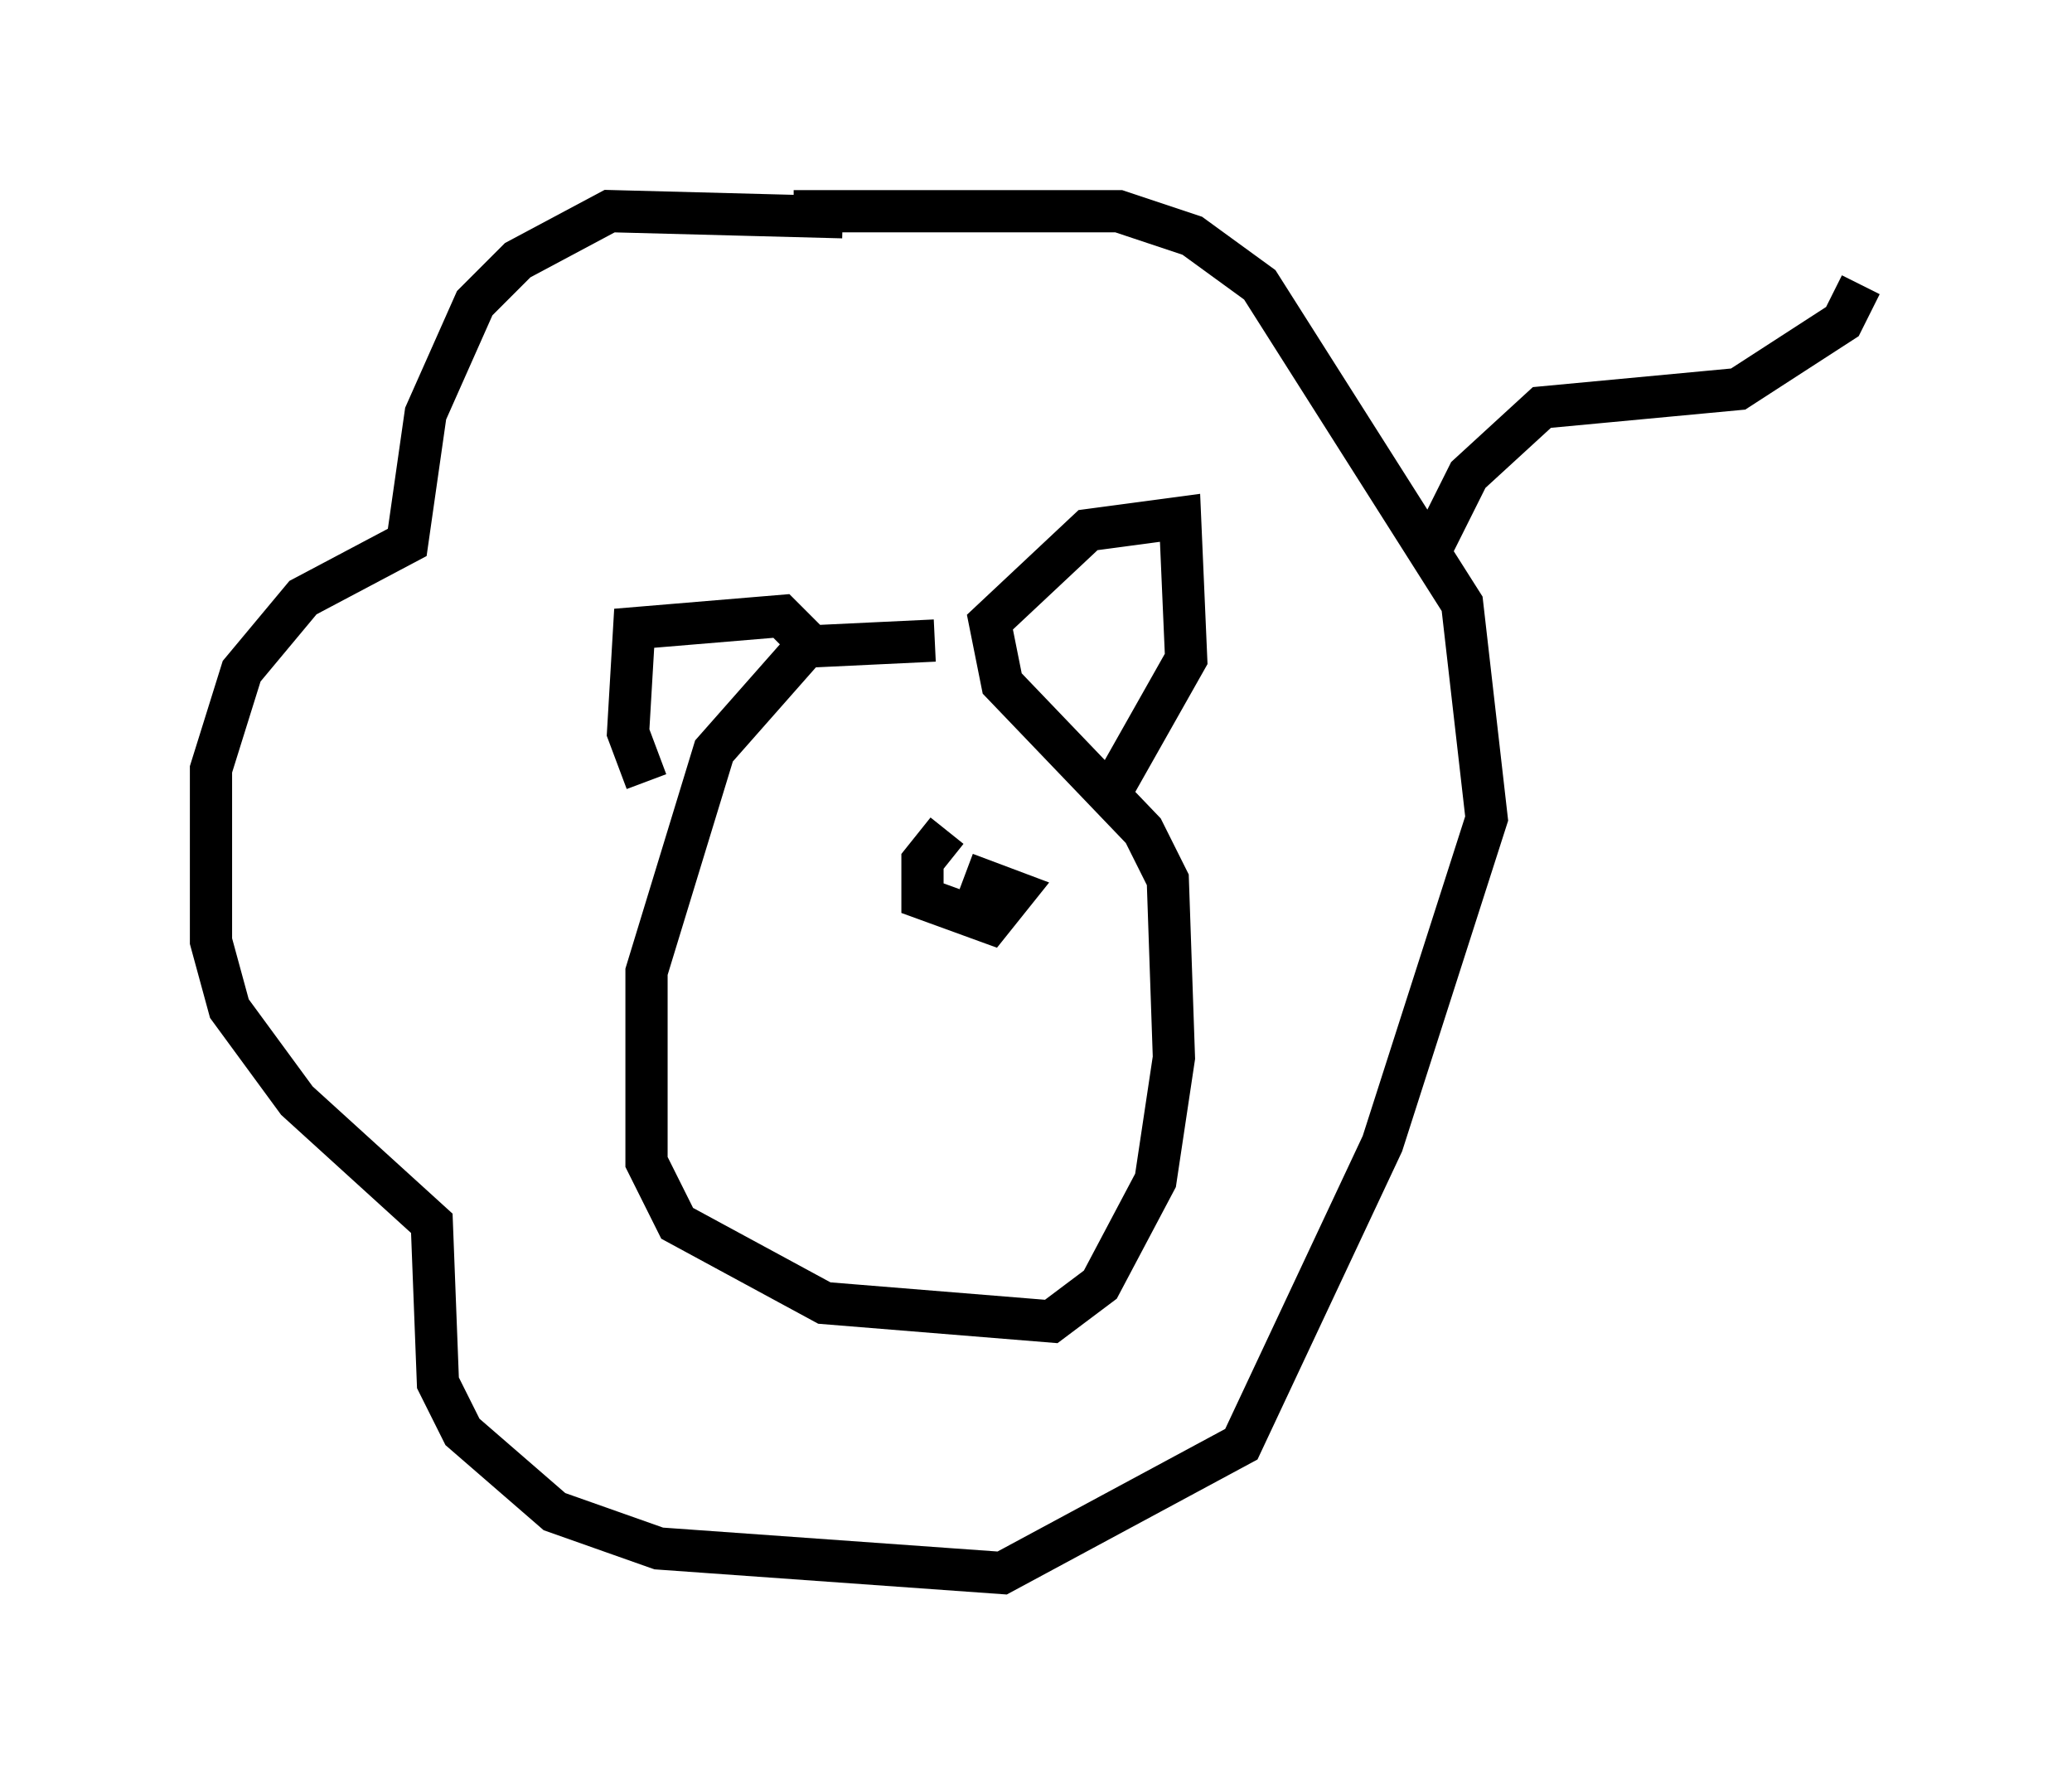 <?xml version="1.0" encoding="utf-8" ?>
<svg baseProfile="full" height="42.246" version="1.1" width="49.073" xmlns="http://www.w3.org/2000/svg" xmlns:ev="http://www.w3.org/2001/xml-events" xmlns:xlink="http://www.w3.org/1999/xlink"><defs /><rect fill="white" height="42.246" width="49.073" x="0" y="0" /><path d="M23.156, 15.603 m-1.017, -0.436 l-3.05, 0.145 -2.179, 2.469 l-1.598, 5.229 0.0, 4.503 l0.726, 1.453 3.486, 1.888 l5.374, 0.436 1.162, -0.872 l1.307, -2.469 0.436, -2.905 l-0.145, -4.212 -0.581, -1.162 l-3.341, -3.486 -0.291, -1.453 l2.324, -2.179 2.179, -0.291 l0.145, 3.341 -1.888, 3.341 m-6.827, -3.486 l-0.872, -0.872 -3.486, 0.291 l-0.145, 2.469 0.436, 1.162 m4.648, -13.363 l-5.52, -0.145 -2.179, 1.162 l-1.017, 1.017 -1.162, 2.615 l-0.436, 3.05 -2.469, 1.307 l-1.453, 1.743 -0.726, 2.324 l0.0, 4.067 0.436, 1.598 l1.598, 2.179 3.196, 2.905 l0.145, 3.777 0.581, 1.162 l2.179, 1.888 2.469, 0.872 l8.134, 0.581 5.665, -3.05 l3.341, -7.117 2.469, -7.698 l-0.581, -5.084 -4.793, -7.553 l-1.598, -1.162 -1.743, -0.581 l-7.698, 0.0 m14.961, 8.279 l1.017, -2.034 1.743, -1.598 l4.648, -0.436 2.469, -1.598 l0.436, -0.872 m-21.642, 12.927 l-0.581, 0.726 0.0, 0.872 l1.598, 0.581 0.581, -0.726 l-1.162, -0.436 " fill="none" stroke="black" stroke-width="1" /></svg>